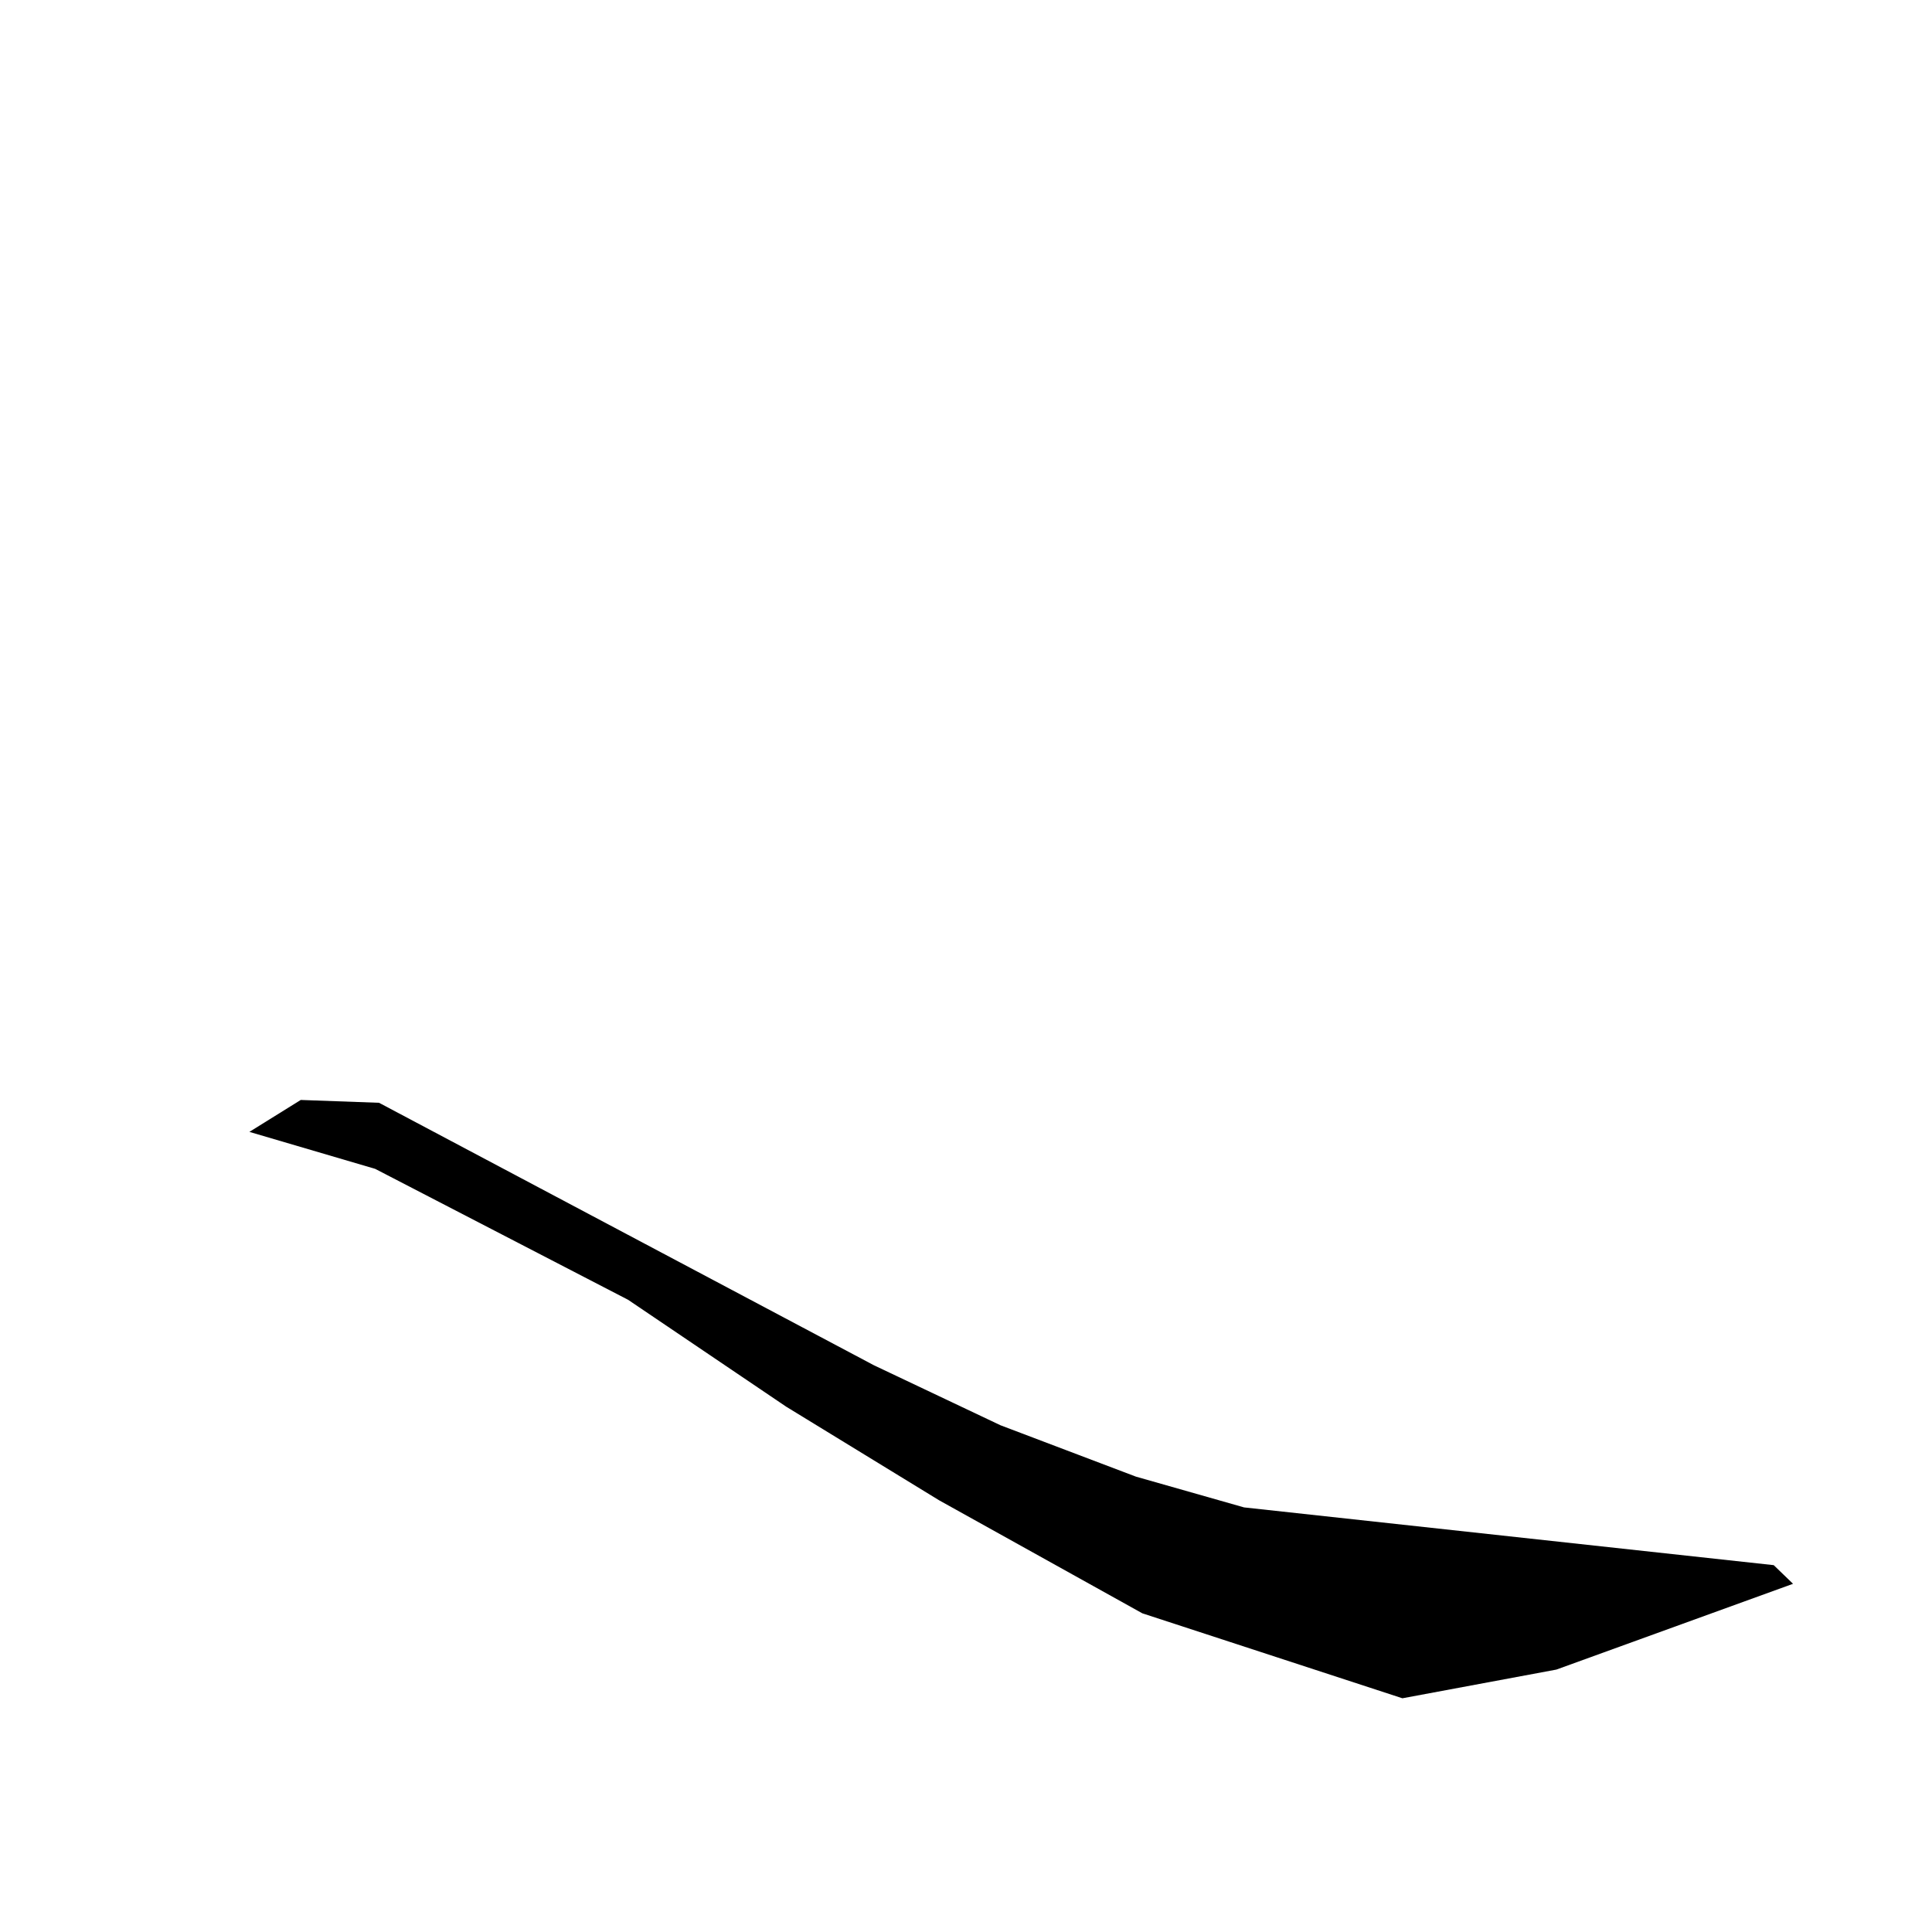 <?xml version="1.0" encoding="utf-8"?>
<svg xmlns="http://www.w3.org/2000/svg" version="1.1" viewBox="0 0 1024 1024">
<g transform="scale(1, -1) translate(0, -1024)" fill="black" stroke="none">
<path d="M 159.4,441.0 Q 145.793,432.539 132.185,424.078 Q 165.518,414.279 198.852,404.48 Q 265.877,369.782 332.903,335.085 L 416.691,278.435 L 497.792,228.792 L 605.465,168.909 Q 674.385,146.394 743.305,123.879 L 824.902,139.083 Q 887.624,161.818 950.346,184.552 Q 945.229,189.495 940.111,194.439 Q 799.75,209.741 659.388,225.043 L 602.056,241.356 L 530.273,268.583 L 463.208,300.373 Q 332.054,369.937 200.9,439.5 L 159.4,441.0"/>
</g>
</svg>